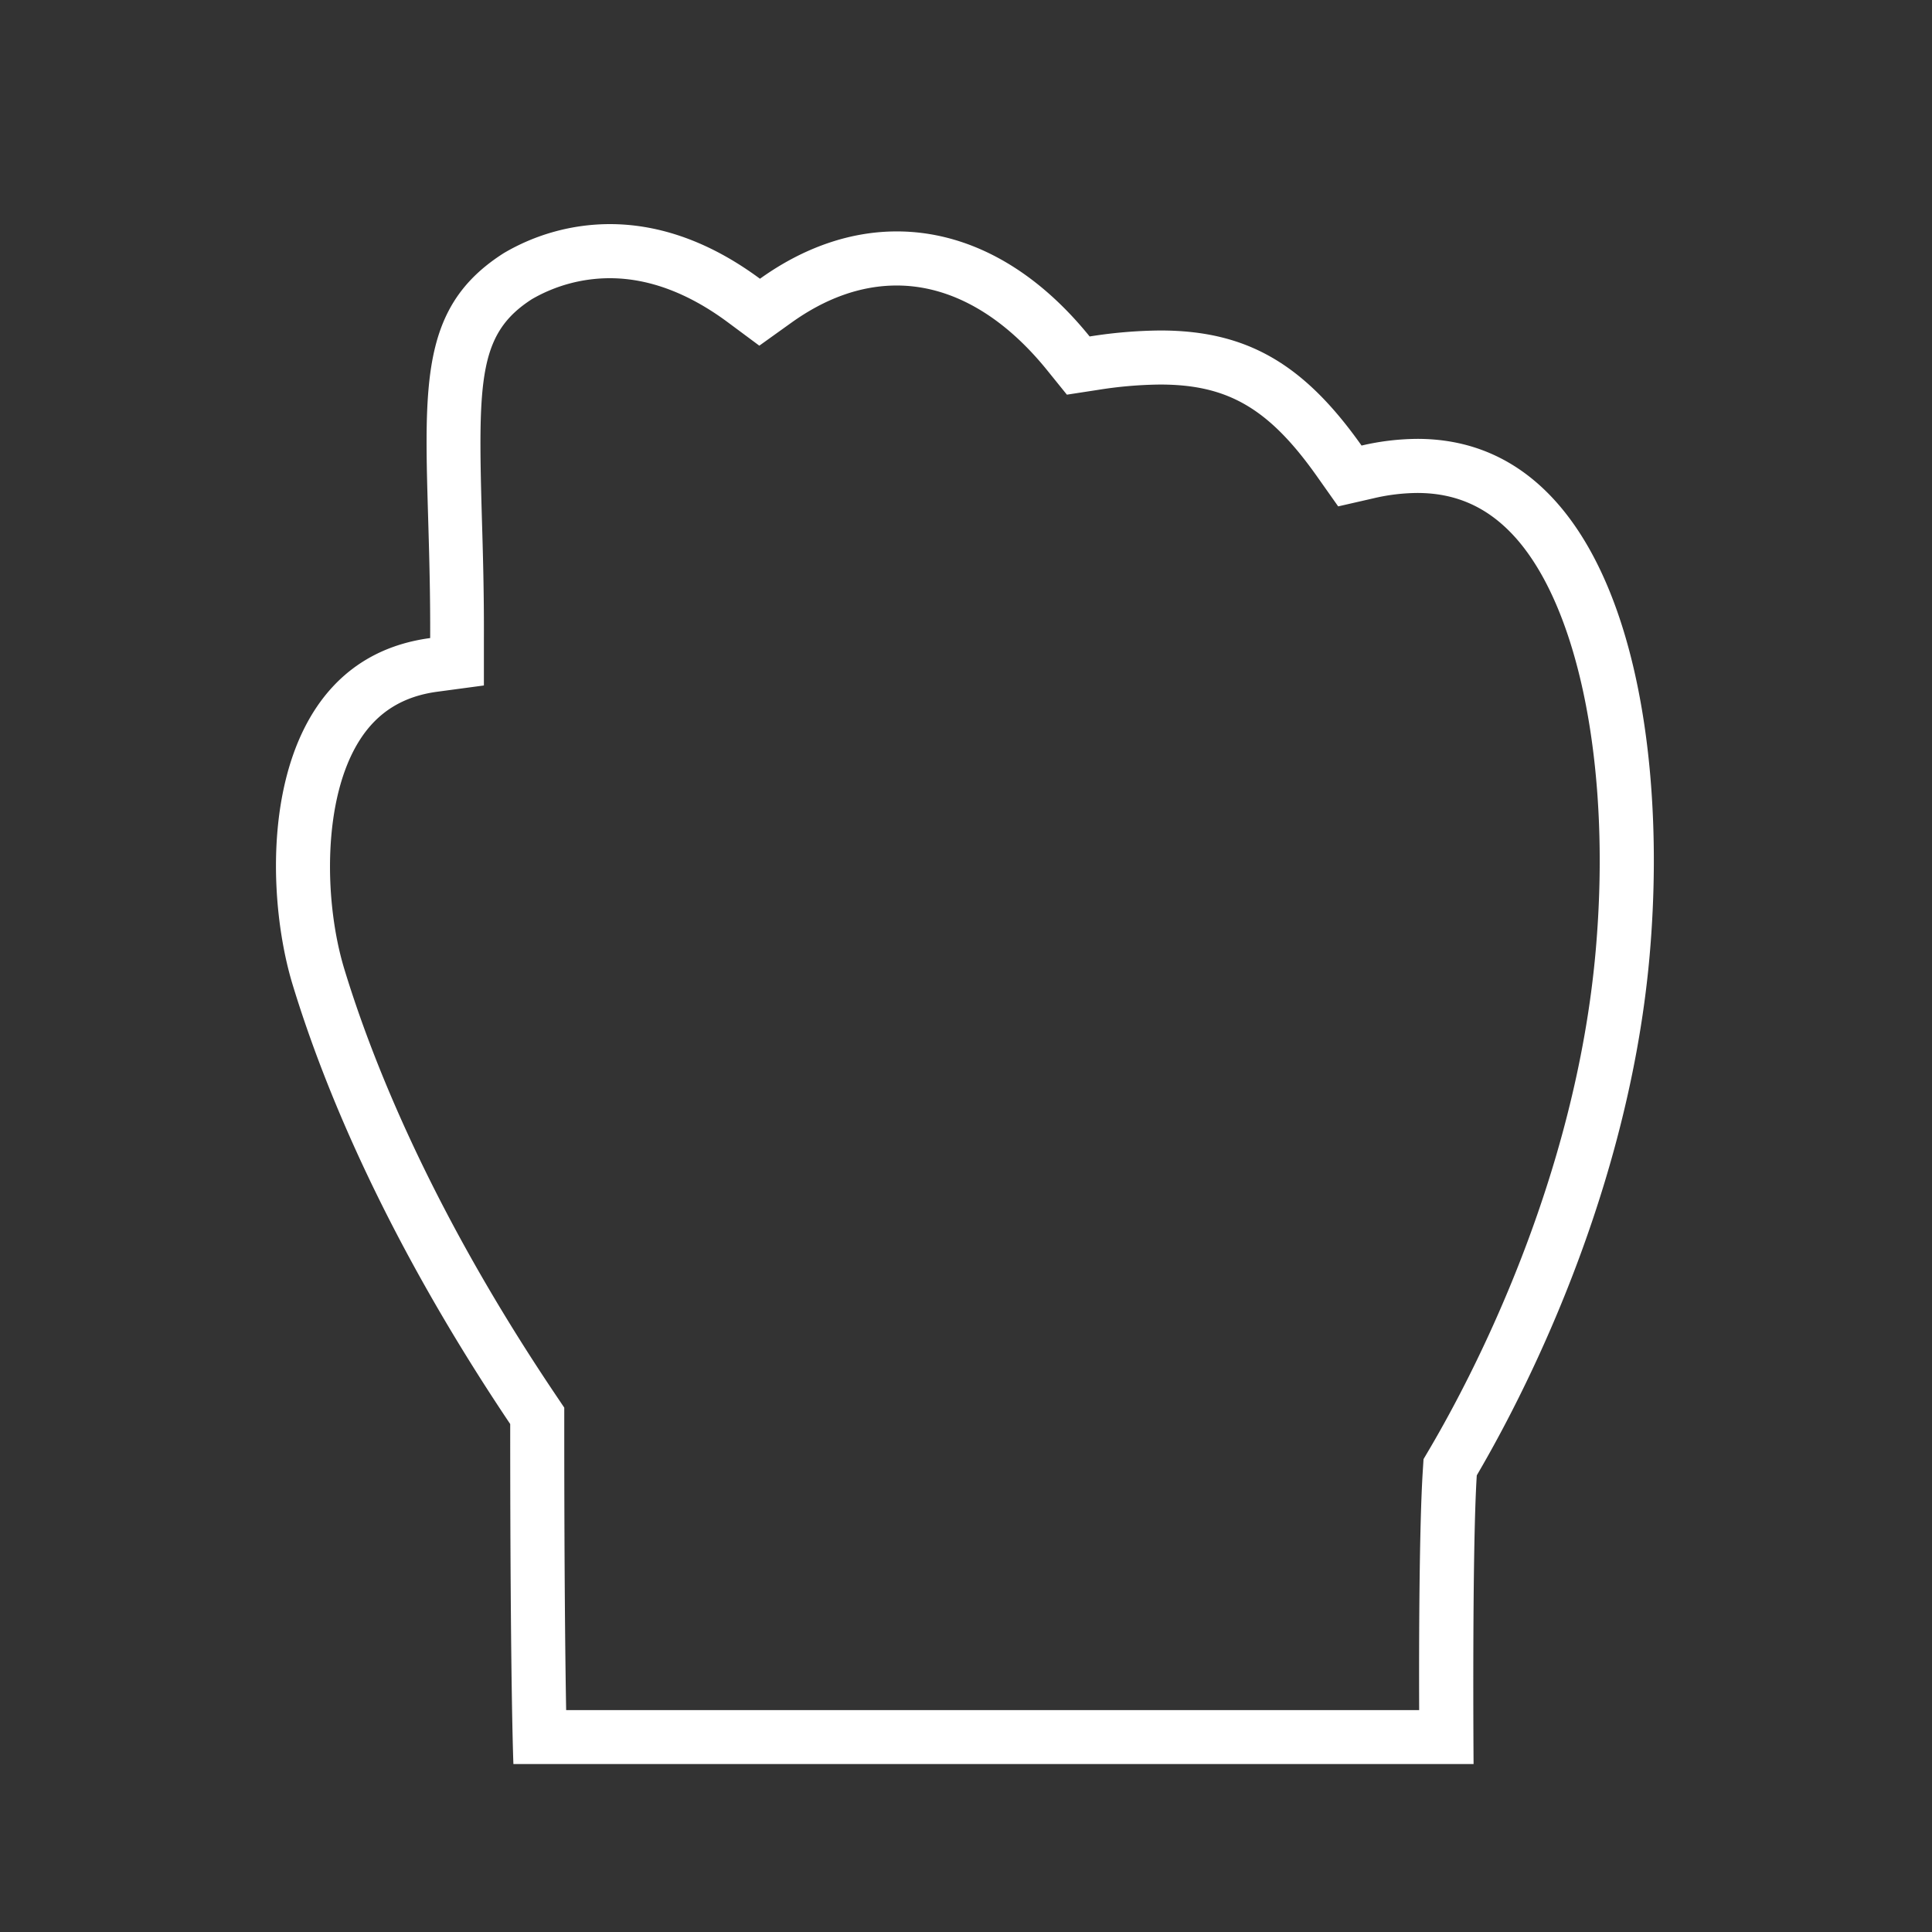 <svg id="Layer_1" data-name="Layer 1" xmlns="http://www.w3.org/2000/svg" viewBox="0 0 500 500"><rect x="0" y="0" width="500" height="500" fill="#333333" stroke="none"/><defs><style>.cls-1{fill:#fff;}</style></defs><title>icon</title><g id="Shape_1" data-name="Shape 1"><path class="cls-1" d="M157.82,72c10.05,0,20.31,3.83,30.5,11.38l8.19,6.08,8.29-5.94c8.92-6.39,18.09-9.63,27.26-9.63,13.9,0,27.39,7.61,39,22l5.05,6.25,7.94-1.22a107.68,107.68,0,0,1,16.21-1.4c17.59,0,28.22,6.25,40.65,23.87l5.41,7.66,9.14-2.09a50.81,50.81,0,0,1,11.34-1.38c10,0,18.17,3.66,25.07,11.19,16.93,18.49,25.21,60.63,21.09,107.33-5.22,59.12-31.71,109.66-42.86,128.65l-1.69,2.87-.21,3.32c-.88,13.93-1,43.83-.92,61.63H146.52c-.23-12.73-.49-35.74-.49-74v-4.27l-2.38-3.54c-31.87-47.39-47.25-86-54.55-110-5.3-17.45-5.68-44.18,4.06-59.33,4.6-7.16,11.15-11.22,20-12.41l12.07-1.62,0-12.19c.05-11.88-.26-22.45-.54-31.77-1-35.46-.72-47.2,12.94-56A40.27,40.27,0,0,1,157.82,72m0-14a54.18,54.18,0,0,0-27.43,7.5c-26.76,17-18.84,43.5-19.06,99.63C67.61,171,67.27,227,75.72,254.79s25,67.1,56.32,113.75c0,68.37.83,88,.83,88H381.36s-.43-54.89.83-74.72c7-12,38.82-67.52,44.73-134.5,5.43-61.56-8.57-133.74-60.09-133.74a64.94,64.94,0,0,0-14.46,1.73c-14.85-21-29.55-29.78-52.08-29.78A121.78,121.78,0,0,0,282,87.08c-14.78-18.27-32.27-27.19-49.91-27.19-12,0-24.08,4.13-35.41,12.25C182.21,61.44,168.92,58,157.82,58Z"/></g></svg>